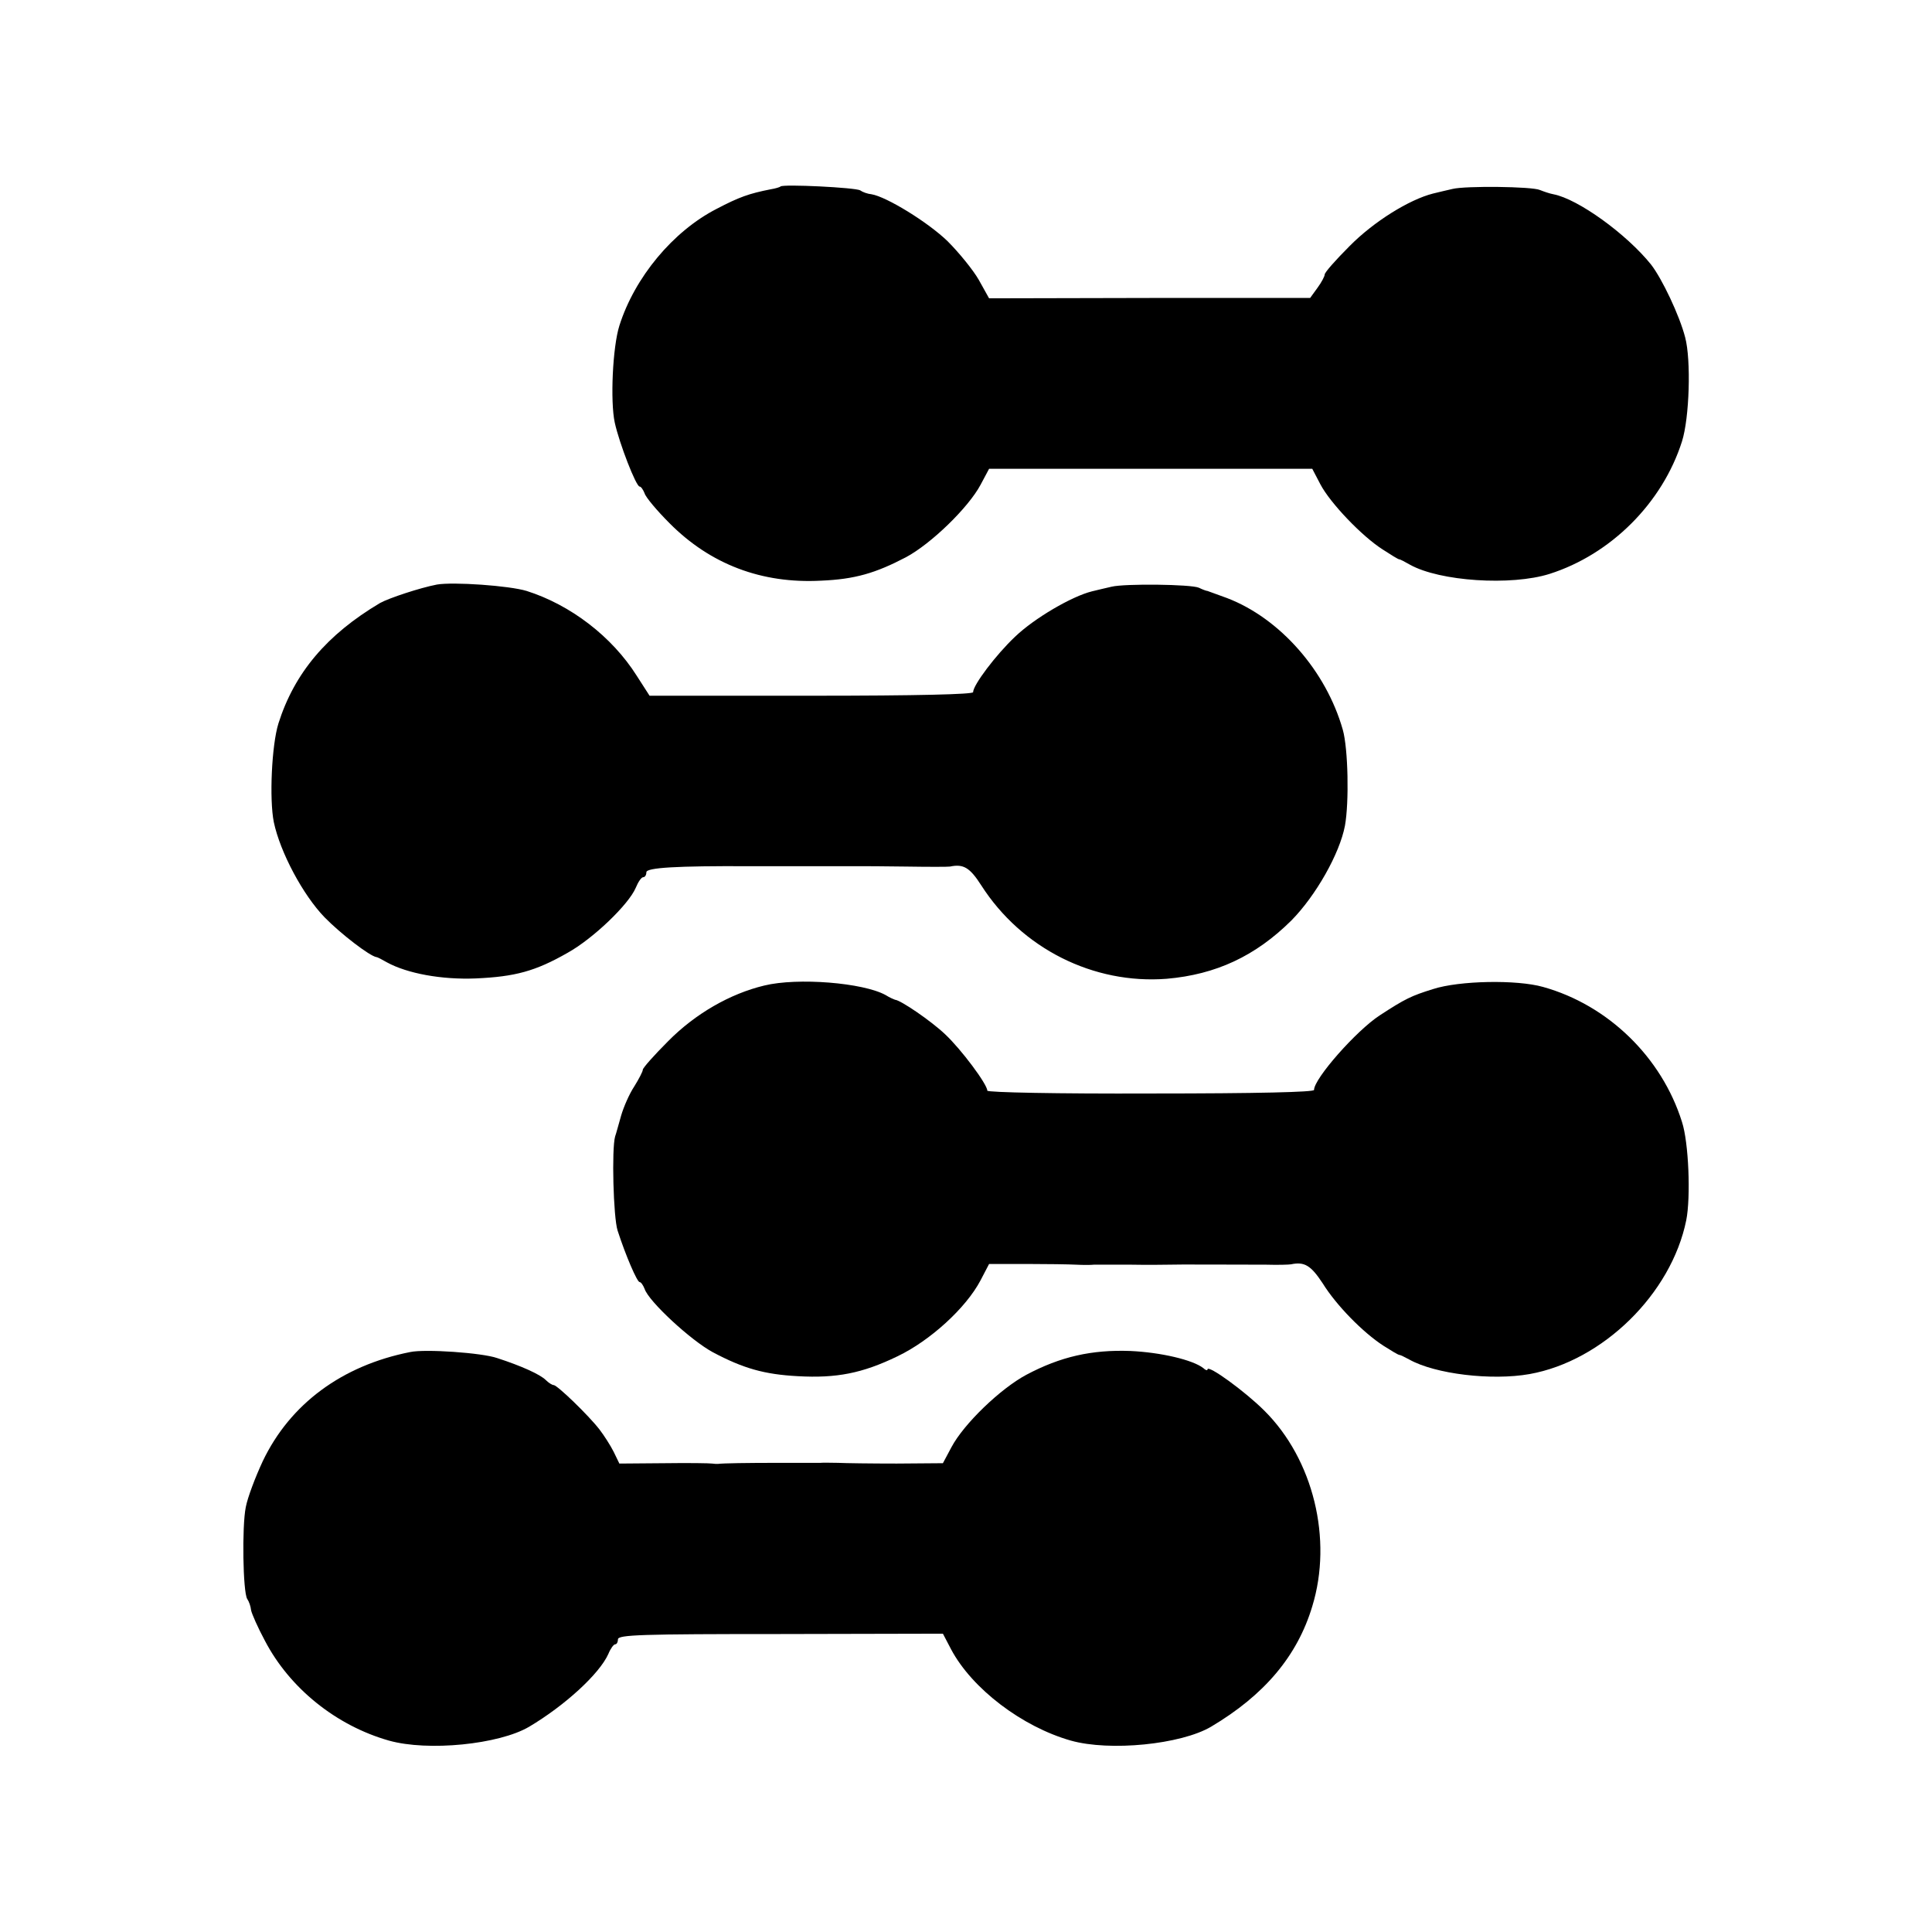 <?xml version="1.0" standalone="no"?>
<!DOCTYPE svg PUBLIC "-//W3C//DTD SVG 20010904//EN"
 "http://www.w3.org/TR/2001/REC-SVG-20010904/DTD/svg10.dtd">
<svg version="1.0" xmlns="http://www.w3.org/2000/svg"
 width="544pt" height="544pt" viewBox="0 0 544 544"
 preserveAspectRatio="xMidYMid meet">
<g transform="translate(0,544) scale(0.1,-0.1)"
fill="#000000" stroke="none">
<path d="M2198 4915 c-2 -2 -15 -6 -28 -8 -61 -12 -89 -22 -152 -55 -123 -63
-231 -193 -274 -329 -19 -60 -26 -213 -13 -273 13 -59 60 -180 70 -180 4 0 10
-9 14 -19 3 -11 35 -49 70 -84 115 -116 260 -171 427 -162 95 4 153 21 239 66
71 38 176 140 210 204 l24 45 455 0 455 0 23 -44 c28 -53 117 -146 175 -183
23 -15 44 -28 47 -28 3 0 16 -7 30 -15 84 -47 285 -60 393 -26 173 55 318 200
373 373 21 66 26 229 9 293 -16 62 -65 165 -96 205 -69 86 -206 185 -275 198
-11 2 -28 8 -38 12 -22 10 -210 12 -246 3 -14 -3 -38 -9 -55 -13 -67 -17 -167
-79 -235 -148 -39 -39 -70 -74 -70 -80 0 -5 -9 -22 -20 -37 l-21 -29 -452 0
-452 -1 -29 52 c-16 28 -56 77 -88 109 -56 54 -172 125 -214 132 -11 1 -25 6
-32 11 -13 8 -217 18 -224 11z"/>
<path d="M1230 3794 c-47 -9 -135 -38 -160 -52 -150 -89 -241 -197 -286 -339
-19 -61 -26 -213 -13 -278 18 -85 82 -205 143 -268 46 -47 127 -109 146 -112
3 0 16 -7 30 -15 57 -31 153 -49 250 -45 110 5 167 20 258 72 72 40 172 136
192 183 7 17 16 30 21 30 5 0 9 6 9 14 0 13 86 18 290 17 8 0 80 0 160 0 80 0
150 0 155 0 6 0 62 0 125 -1 63 -1 120 -1 125 0 38 8 56 -3 88 -53 114 -178
316 -279 522 -263 139 12 250 64 351 164 69 70 136 188 151 267 12 66 9 217
-6 270 -47 166 -177 314 -326 371 -27 10 -52 19 -55 20 -3 0 -14 4 -24 9 -22
10 -209 12 -246 3 -14 -3 -38 -9 -55 -13 -57 -14 -163 -76 -217 -128 -54 -51
-118 -136 -118 -156 0 -6 -155 -10 -455 -10 l-456 0 -36 56 c-70 111 -187 200
-310 239 -49 15 -207 26 -253 18z"/>
<path d="M2152 2665 c-96 -23 -194 -79 -271 -157 -39 -39 -71 -75 -71 -80 0
-5 -11 -26 -24 -47 -14 -21 -30 -58 -37 -82 -7 -24 -14 -51 -17 -59 -10 -35
-5 -228 7 -265 23 -71 55 -145 62 -145 4 0 10 -9 14 -19 11 -35 131 -146 193
-179 85 -45 144 -62 239 -67 108 -6 181 8 280 56 92 44 193 136 234 214 l24
46 105 0 c58 0 121 -1 140 -2 19 -1 42 -1 50 0 8 0 56 0 105 0 50 -1 97 0 105
0 18 1 193 0 275 0 33 -1 65 0 70 1 38 8 56 -3 89 -53 39 -63 114 -139 171
-176 22 -14 42 -26 45 -26 3 0 15 -6 28 -13 73 -41 232 -60 339 -41 206 37
399 226 441 433 13 65 7 219 -12 277 -57 182 -208 329 -391 380 -74 21 -236
18 -310 -6 -61 -19 -78 -27 -150 -74 -66 -43 -185 -178 -185 -210 0 -6 -156
-10 -460 -10 -260 -1 -460 3 -460 8 0 18 -74 117 -119 159 -39 37 -125 96
-141 97 -3 1 -15 6 -26 13 -63 35 -248 50 -342 27z"/>
<path d="M1155 1633 c-192 -38 -338 -146 -415 -307 -21 -45 -43 -103 -48 -130
-11 -55 -8 -238 4 -258 5 -7 10 -21 11 -32 2 -10 19 -49 39 -86 70 -134 201
-239 349 -281 110 -31 310 -11 395 39 101 60 198 149 223 205 6 15 15 27 19
27 5 0 8 7 8 14 0 13 65 15 458 15 l457 1 23 -44 c59 -111 200 -218 337 -257
110 -31 310 -11 395 39 150 89 243 199 285 339 58 189 3 414 -135 551 -54 54
-160 131 -160 116 0 -4 -6 -2 -12 4 -30 23 -119 44 -205 48 -109 4 -197 -16
-293 -67 -73 -39 -176 -138 -211 -204 l-24 -45 -130 -1 c-71 0 -146 1 -165 2
-19 0 -42 1 -50 0 -8 0 -60 0 -115 0 -92 0 -158 -1 -174 -3 -3 0 -10 0 -16 1
-5 1 -66 2 -135 1 l-126 -1 -16 33 c-9 18 -27 46 -40 63 -31 40 -119 125 -129
125 -4 0 -14 6 -22 14 -16 16 -69 40 -137 62 -43 15 -203 26 -245 17z"/>
</g>
</svg>
